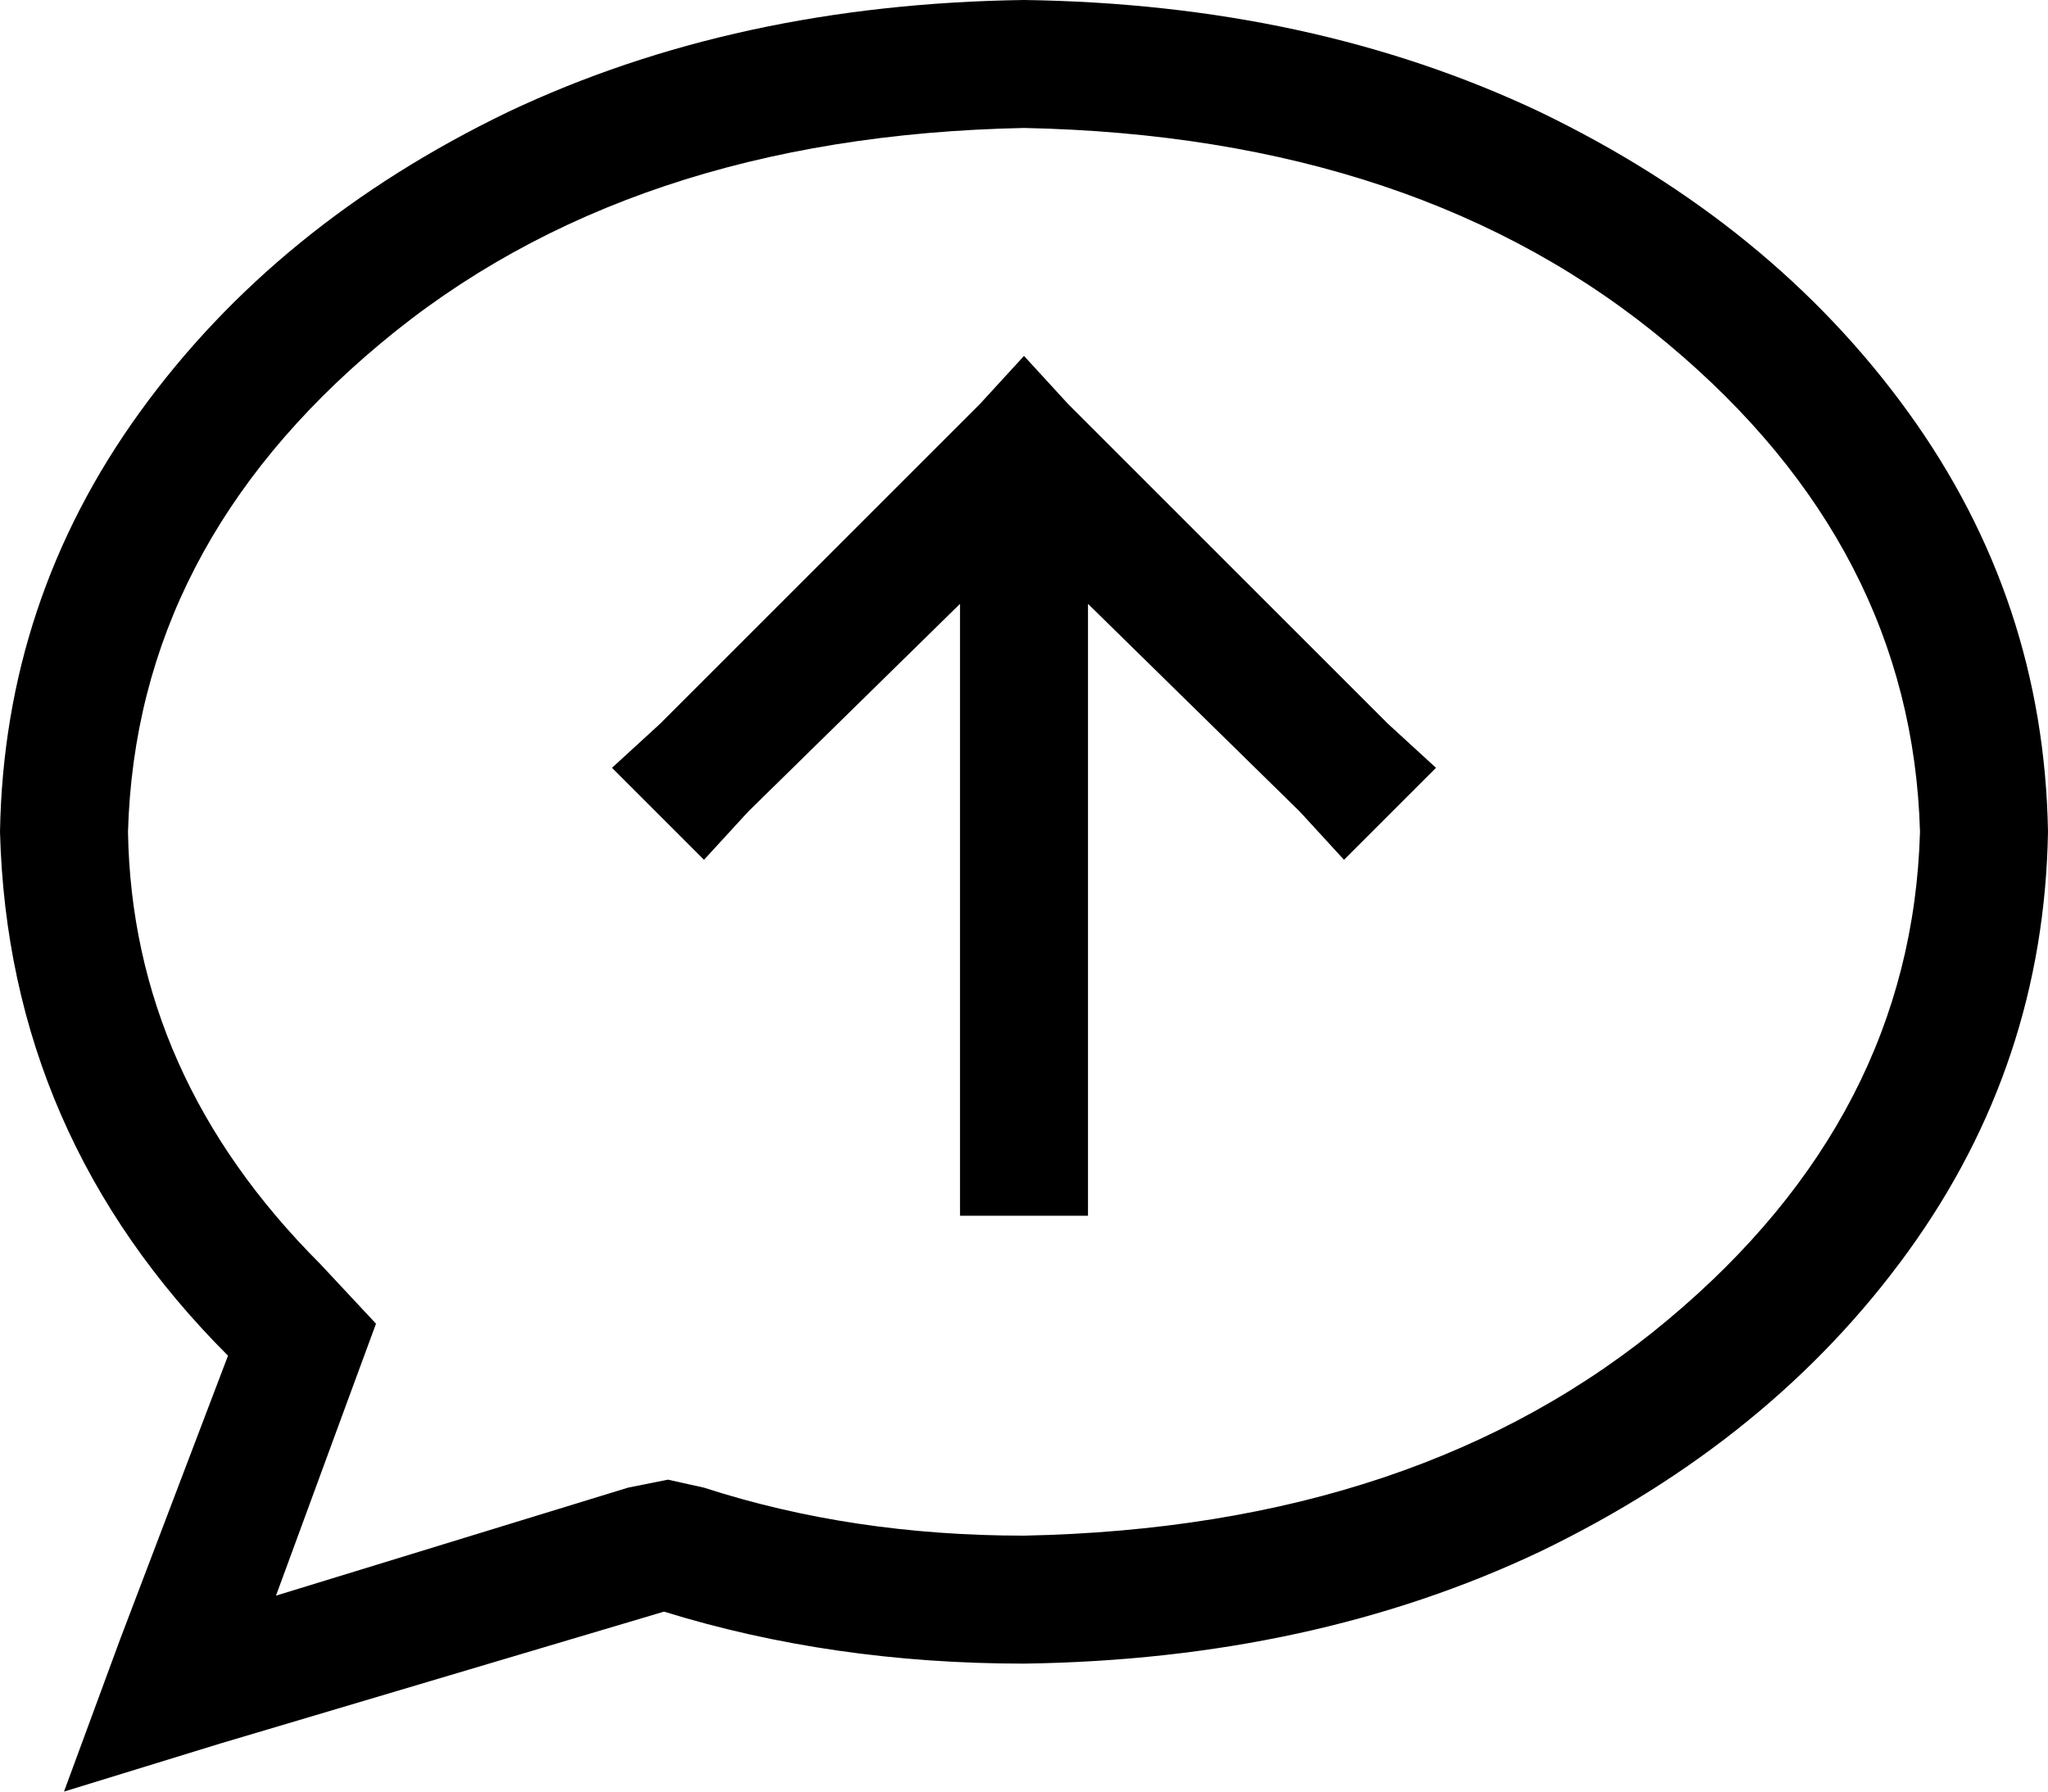 <svg xmlns="http://www.w3.org/2000/svg" viewBox="0 0 512 448">
  <path d="M 87 350 L 94 331 L 87 350 L 94 331 L 80 316 L 80 316 Q 33 269 32 208 Q 34 137 95 86 Q 157 34 256 32 Q 355 34 417 86 Q 478 137 480 208 Q 478 279 417 330 Q 355 382 256 384 Q 213 384 176 372 L 167 370 L 167 370 L 157 372 L 157 372 L 69 399 L 69 399 L 87 350 L 87 350 Z M 16 448 L 55 436 L 16 448 L 55 436 L 166 403 L 166 403 Q 208 416 256 416 Q 328 415 385 388 Q 443 360 477 313 Q 511 266 512 208 Q 511 150 477 103 Q 443 56 385 28 Q 328 1 256 0 Q 184 1 127 28 Q 69 56 35 103 Q 1 150 0 208 Q 2 284 57 339 L 30 410 L 30 410 L 16 448 L 16 448 Z M 272 288 L 272 151 L 272 288 L 272 151 L 325 203 L 325 203 L 336 215 L 336 215 L 359 192 L 359 192 L 347 181 L 347 181 L 267 101 L 267 101 L 256 89 L 256 89 L 245 101 L 245 101 L 165 181 L 165 181 L 153 192 L 153 192 L 176 215 L 176 215 L 187 203 L 187 203 L 240 151 L 240 151 L 240 288 L 240 288 L 240 304 L 240 304 L 272 304 L 272 304 L 272 288 L 272 288 Z" />
</svg>